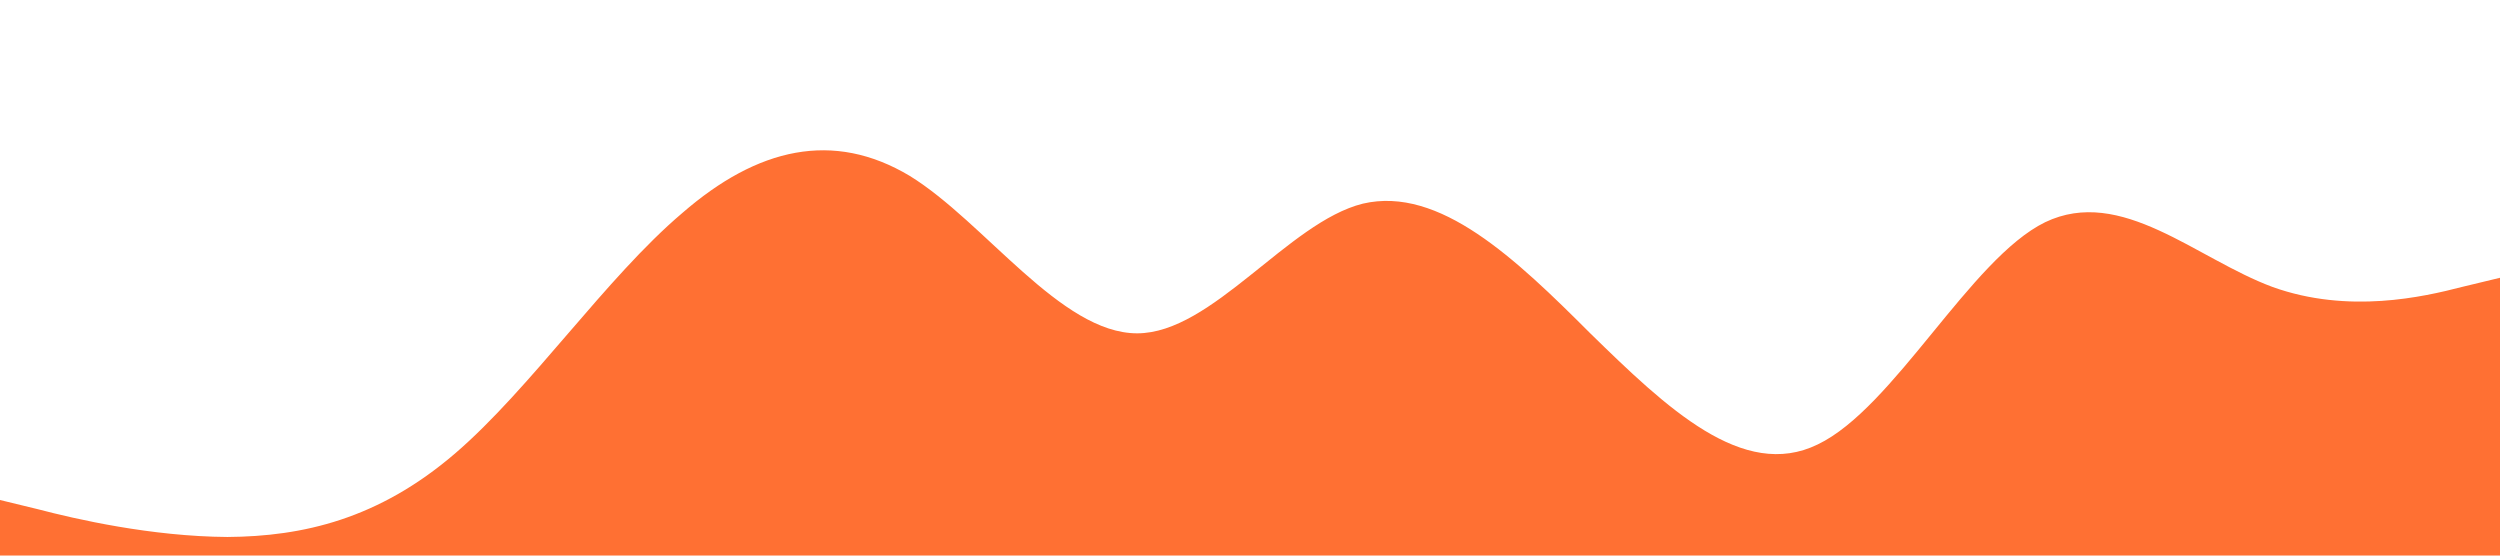 <?xml version="1.0" standalone="no"?><svg xmlns="http://www.w3.org/2000/svg" viewBox="0 0 1440 320"><path fill="#ff7033" fill-opacity="1" d="M0,288L21.8,293.3C43.6,299,87,309,131,309.3C174.5,309,218,299,262,261.3C305.5,224,349,160,393,122.7C436.4,85,480,75,524,101.3C567.3,128,611,192,655,192C698.2,192,742,128,785,117.3C829.1,107,873,149,916,192C960,235,1004,277,1047,256C1090.9,235,1135,149,1178,128C1221.8,107,1265,149,1309,165.3C1352.7,181,1396,171,1418,165.3L1440,160L1440,320L1418.2,320C1396.4,320,1353,320,1309,320C1265.5,320,1222,320,1178,320C1134.5,320,1091,320,1047,320C1003.6,320,960,320,916,320C872.7,320,829,320,785,320C741.8,320,698,320,655,320C610.9,320,567,320,524,320C480,320,436,320,393,320C349.1,320,305,320,262,320C218.2,320,175,320,131,320C87.3,320,44,320,22,320L0,320Z"></path></svg>